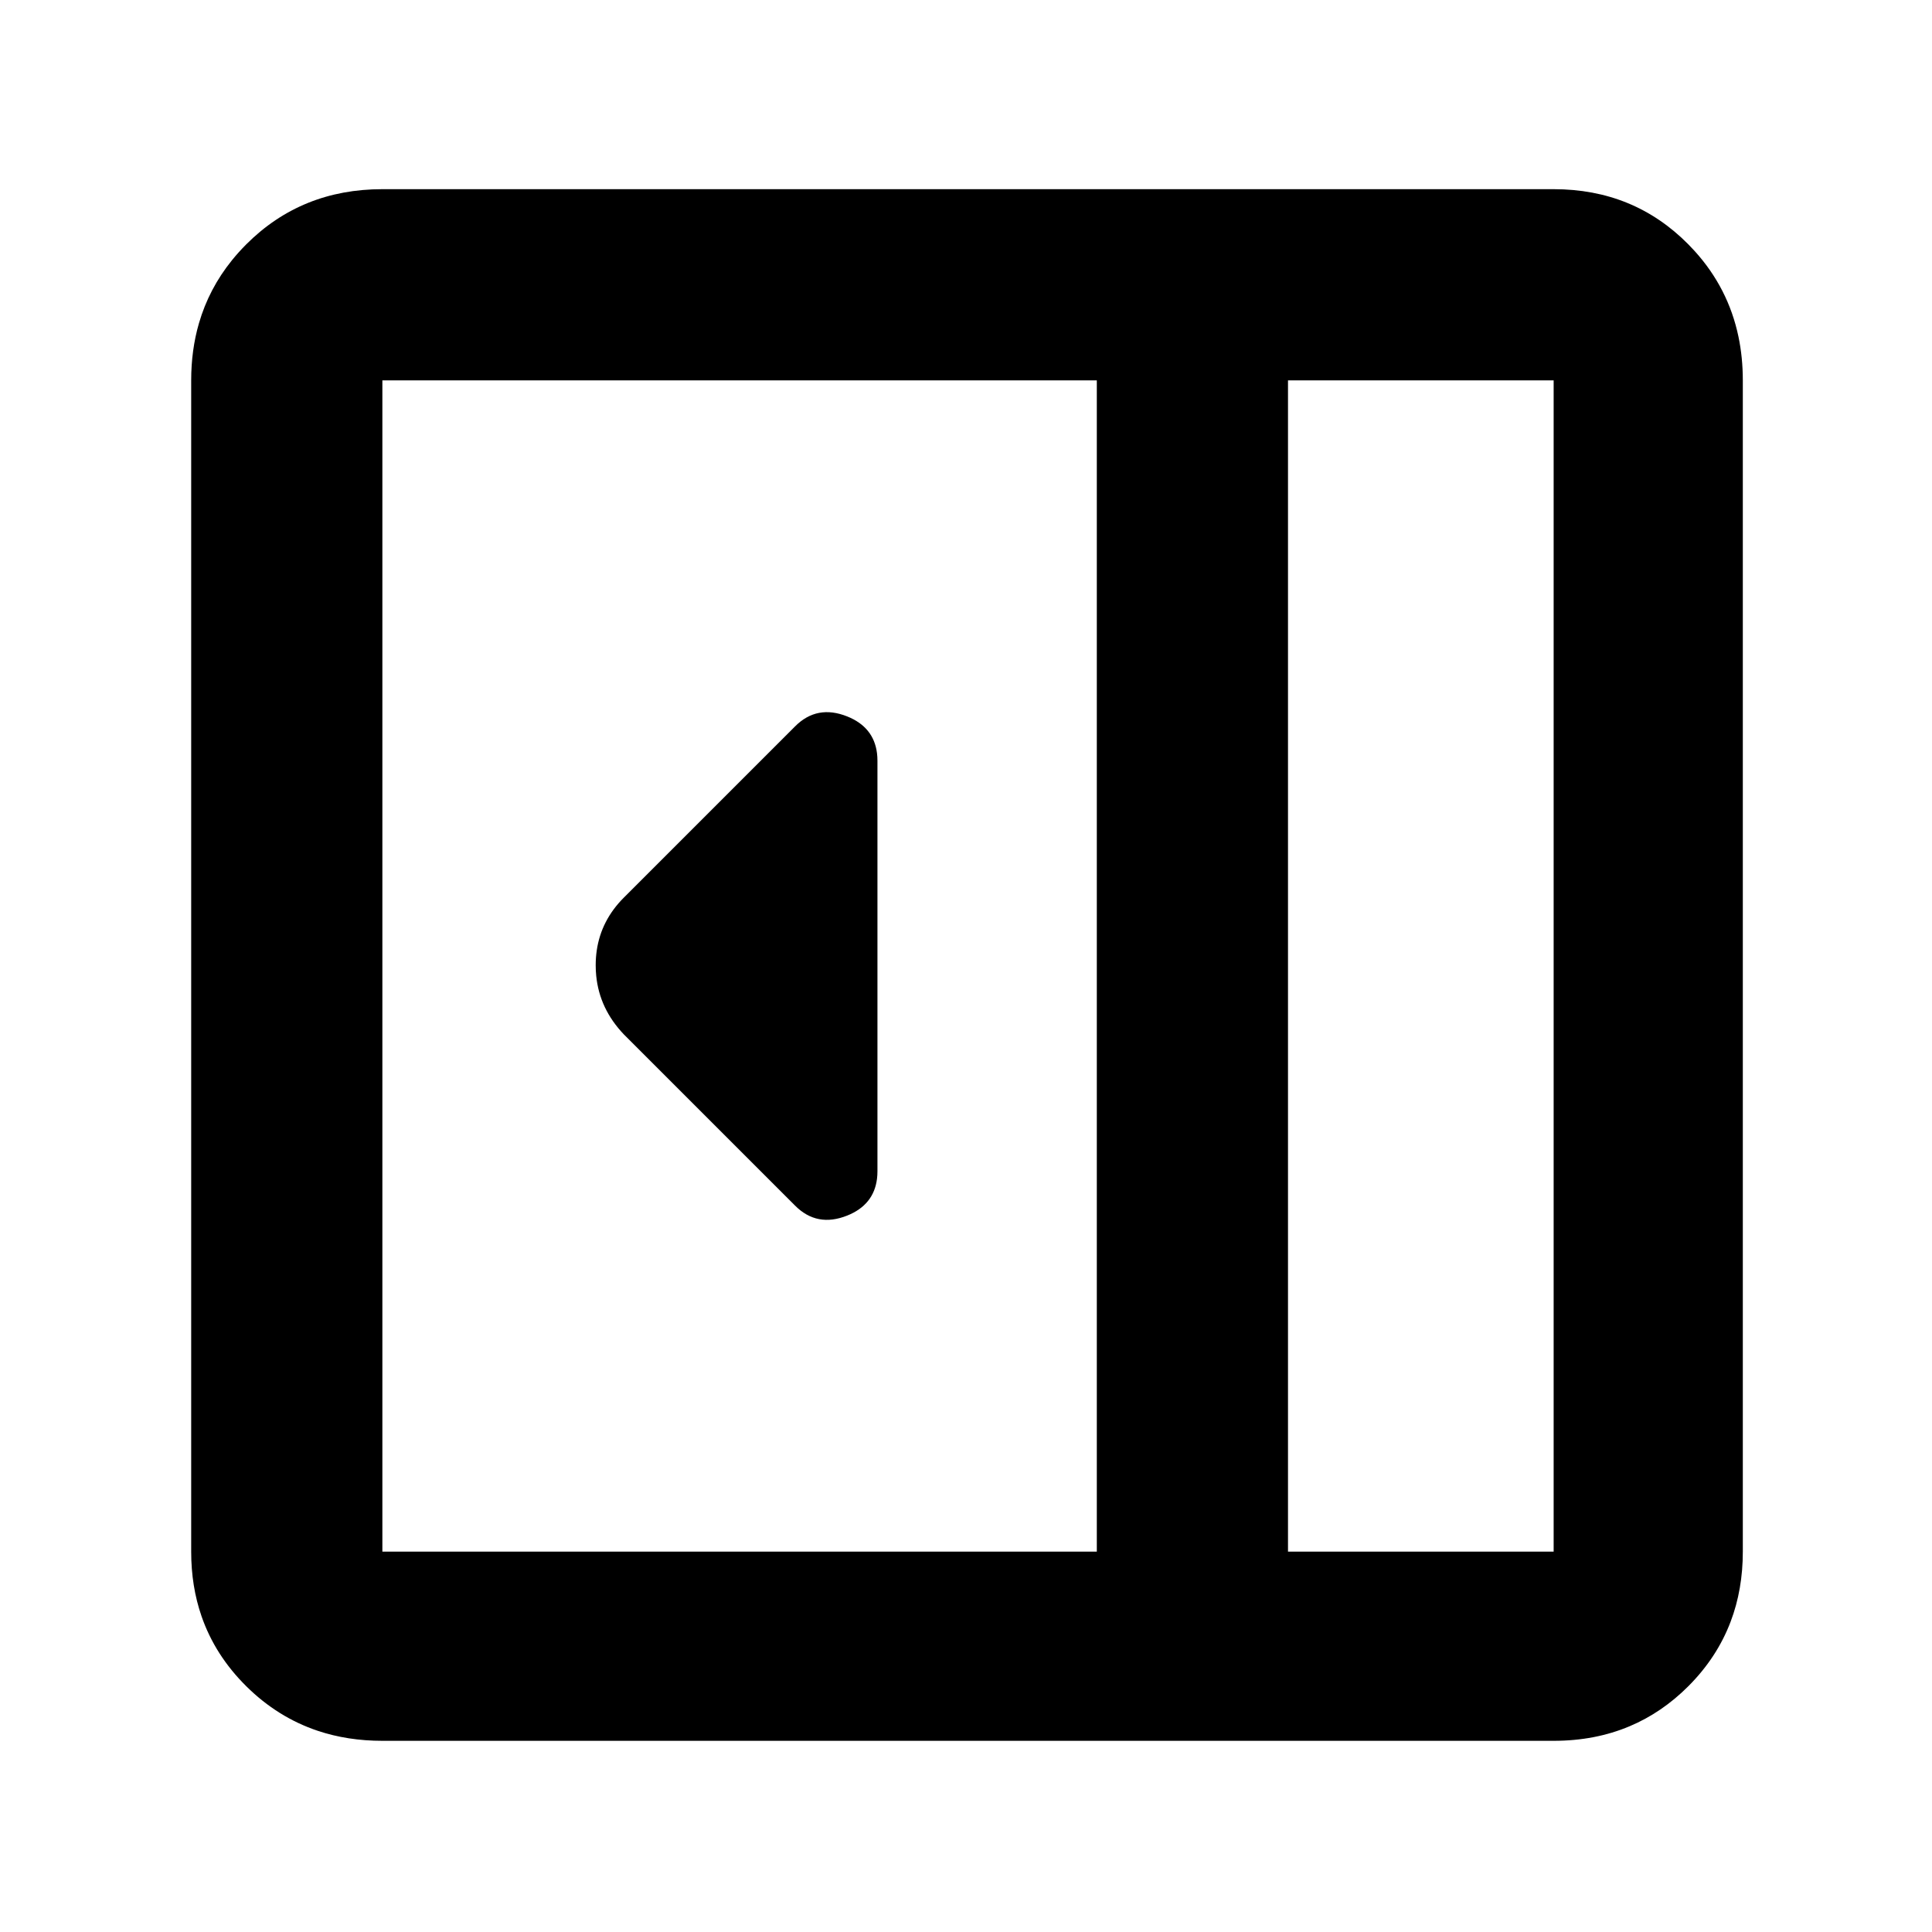 <svg height="48" viewBox="0 -960 960 960" width="48" xmlns="http://www.w3.org/2000/svg"><path fill="rgb(0, 0, 0)" d="m296-480.36c0-.01 0-.01 0-.02s0-.01 0-.02c0-2.52.176-4.98.527-7.37 1.459-9.96 5.951-18.71 13.473-26.23l85-85c7.34-7.4 16-9 26-5 8.778 3.51 13.704 9.64 14.776 18.26.149 1.2.224 2.44.224 3.74v204c0 1.3-.075 2.54-.224 3.74-1.072 8.62-5.998 14.75-14.776 18.26-10 4-18.66 2.4-26-5l-85-85c-8.063-8.46-12.638-18.11-13.738-29.08-.175-1.73-.262-3.49-.262-5.28zm-173.61 358.26c-10.353-10.25-17.772-21.85-22.255-34.82-3.423-9.88-5.135-20.57-5.135-32.08v-582c0-10.06 1.286-19.52 3.857-28.38 3.327-11.46 8.804-21.92 16.43-31.34 2.19-2.71 4.558-5.34 7.103-7.89 18.267-18.26 40.803-27.39 67.61-27.39h582c26.533 0 48.833 9.13 66.9 27.39 1.096 1.11 2.158 2.23 3.188 3.37 11.132 12.29 18.38 26.48 21.738 42.49 1.449 6.91 2.174 14.16 2.174 21.75v582c0 12.56-2.014 24.13-6.04 34.75-4.503 11.89-11.523 22.61-21.06 32.15-8.721 8.72-18.429 15.34-29.123 19.85-11.458 4.843-24.05 7.25-37.777 7.25h-582c-11.496 0-22.207-1.656-32.134-4.98-13.218-4.43-25.043-11.8-35.476-22.12zm649.61-66.9v-582h-132v582zm-227-582h-355v582h355z"/></svg>